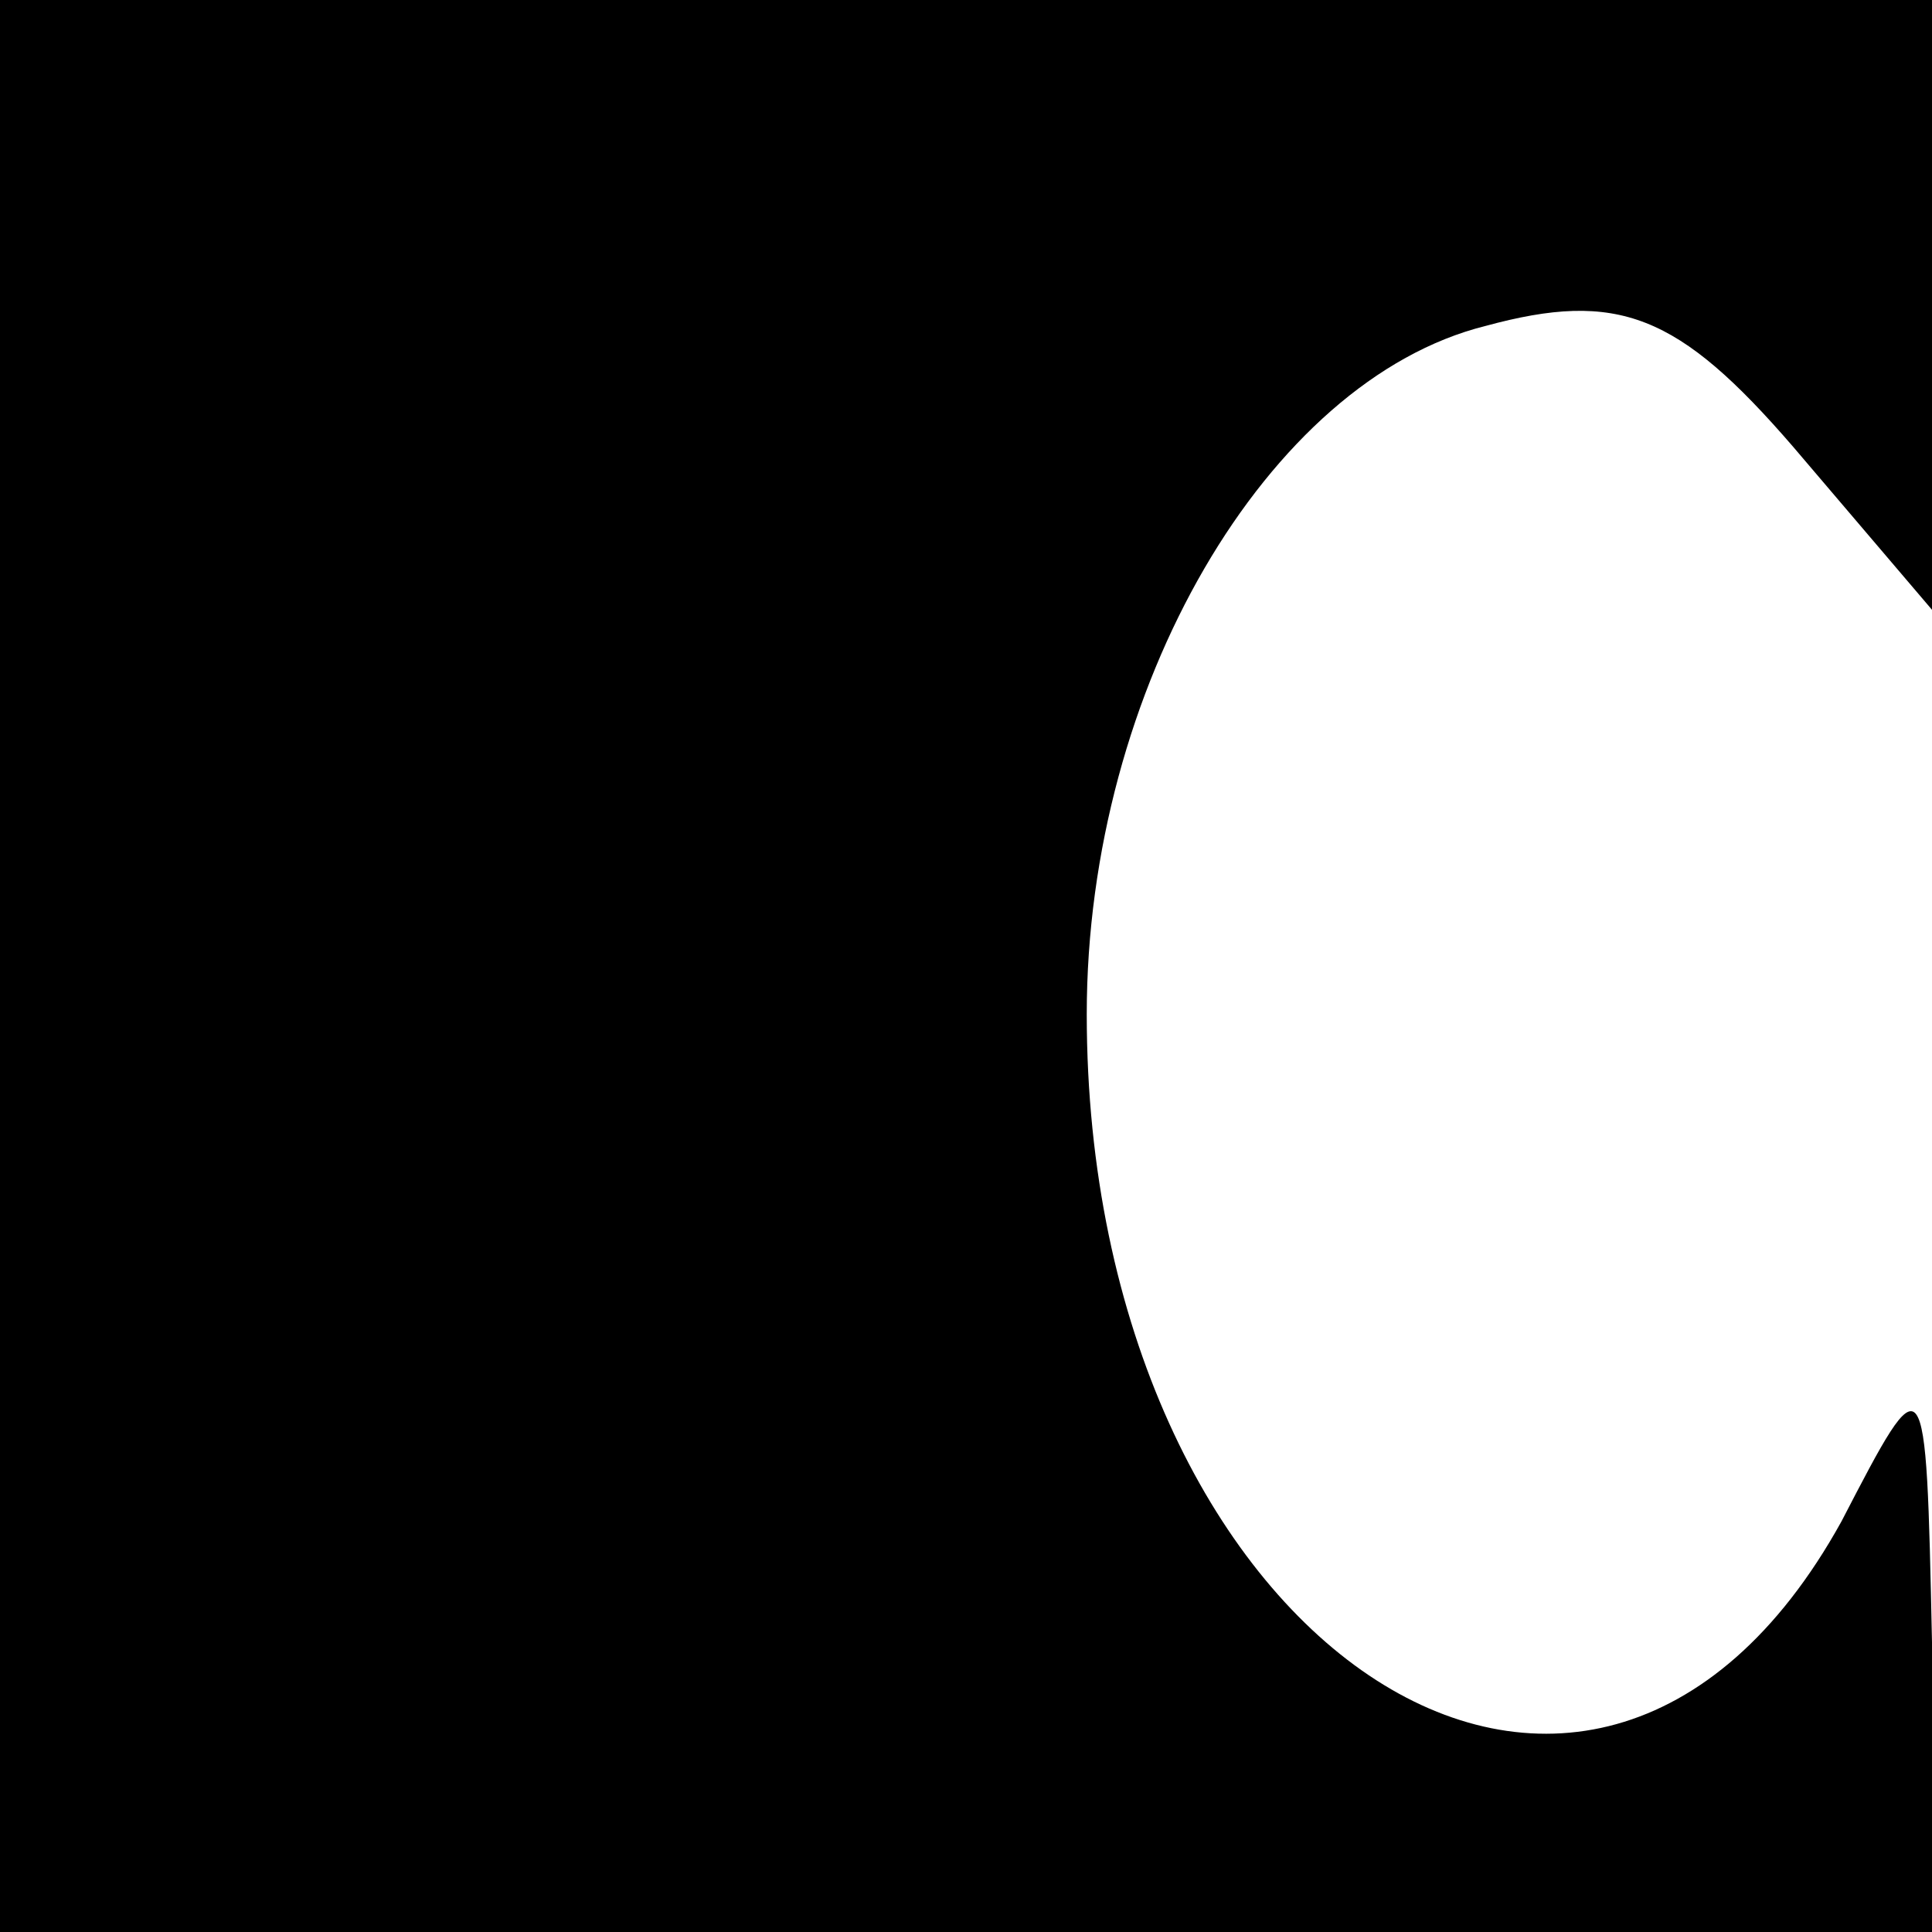 <?xml version="1.0" standalone="no"?>
<!DOCTYPE svg PUBLIC "-//W3C//DTD SVG 20010904//EN"
 "http://www.w3.org/TR/2001/REC-SVG-20010904/DTD/svg10.dtd">
<svg version="1.0" xmlns="http://www.w3.org/2000/svg"
 width="32pt" height="32pt" viewBox="0 0 32 32"
 preserveAspectRatio="xMidYMid meet">
<g transform="translate(0,32) scale(0.1,-0.1)"
fill="#000000" stroke="none">
<path fill="#000000" stroke="none" d="M0 160 l0 -160 160 0 160 0 0 48 c-1
47 -1 47 -15 20 -42 -76 -125 -20 -125 84 0 54 30 105 66 114 22 6 32 2 51
-20 l23 -27 0 50 0 51 -160 0 -160 0 0 -160z"/>
</g>
</svg>
